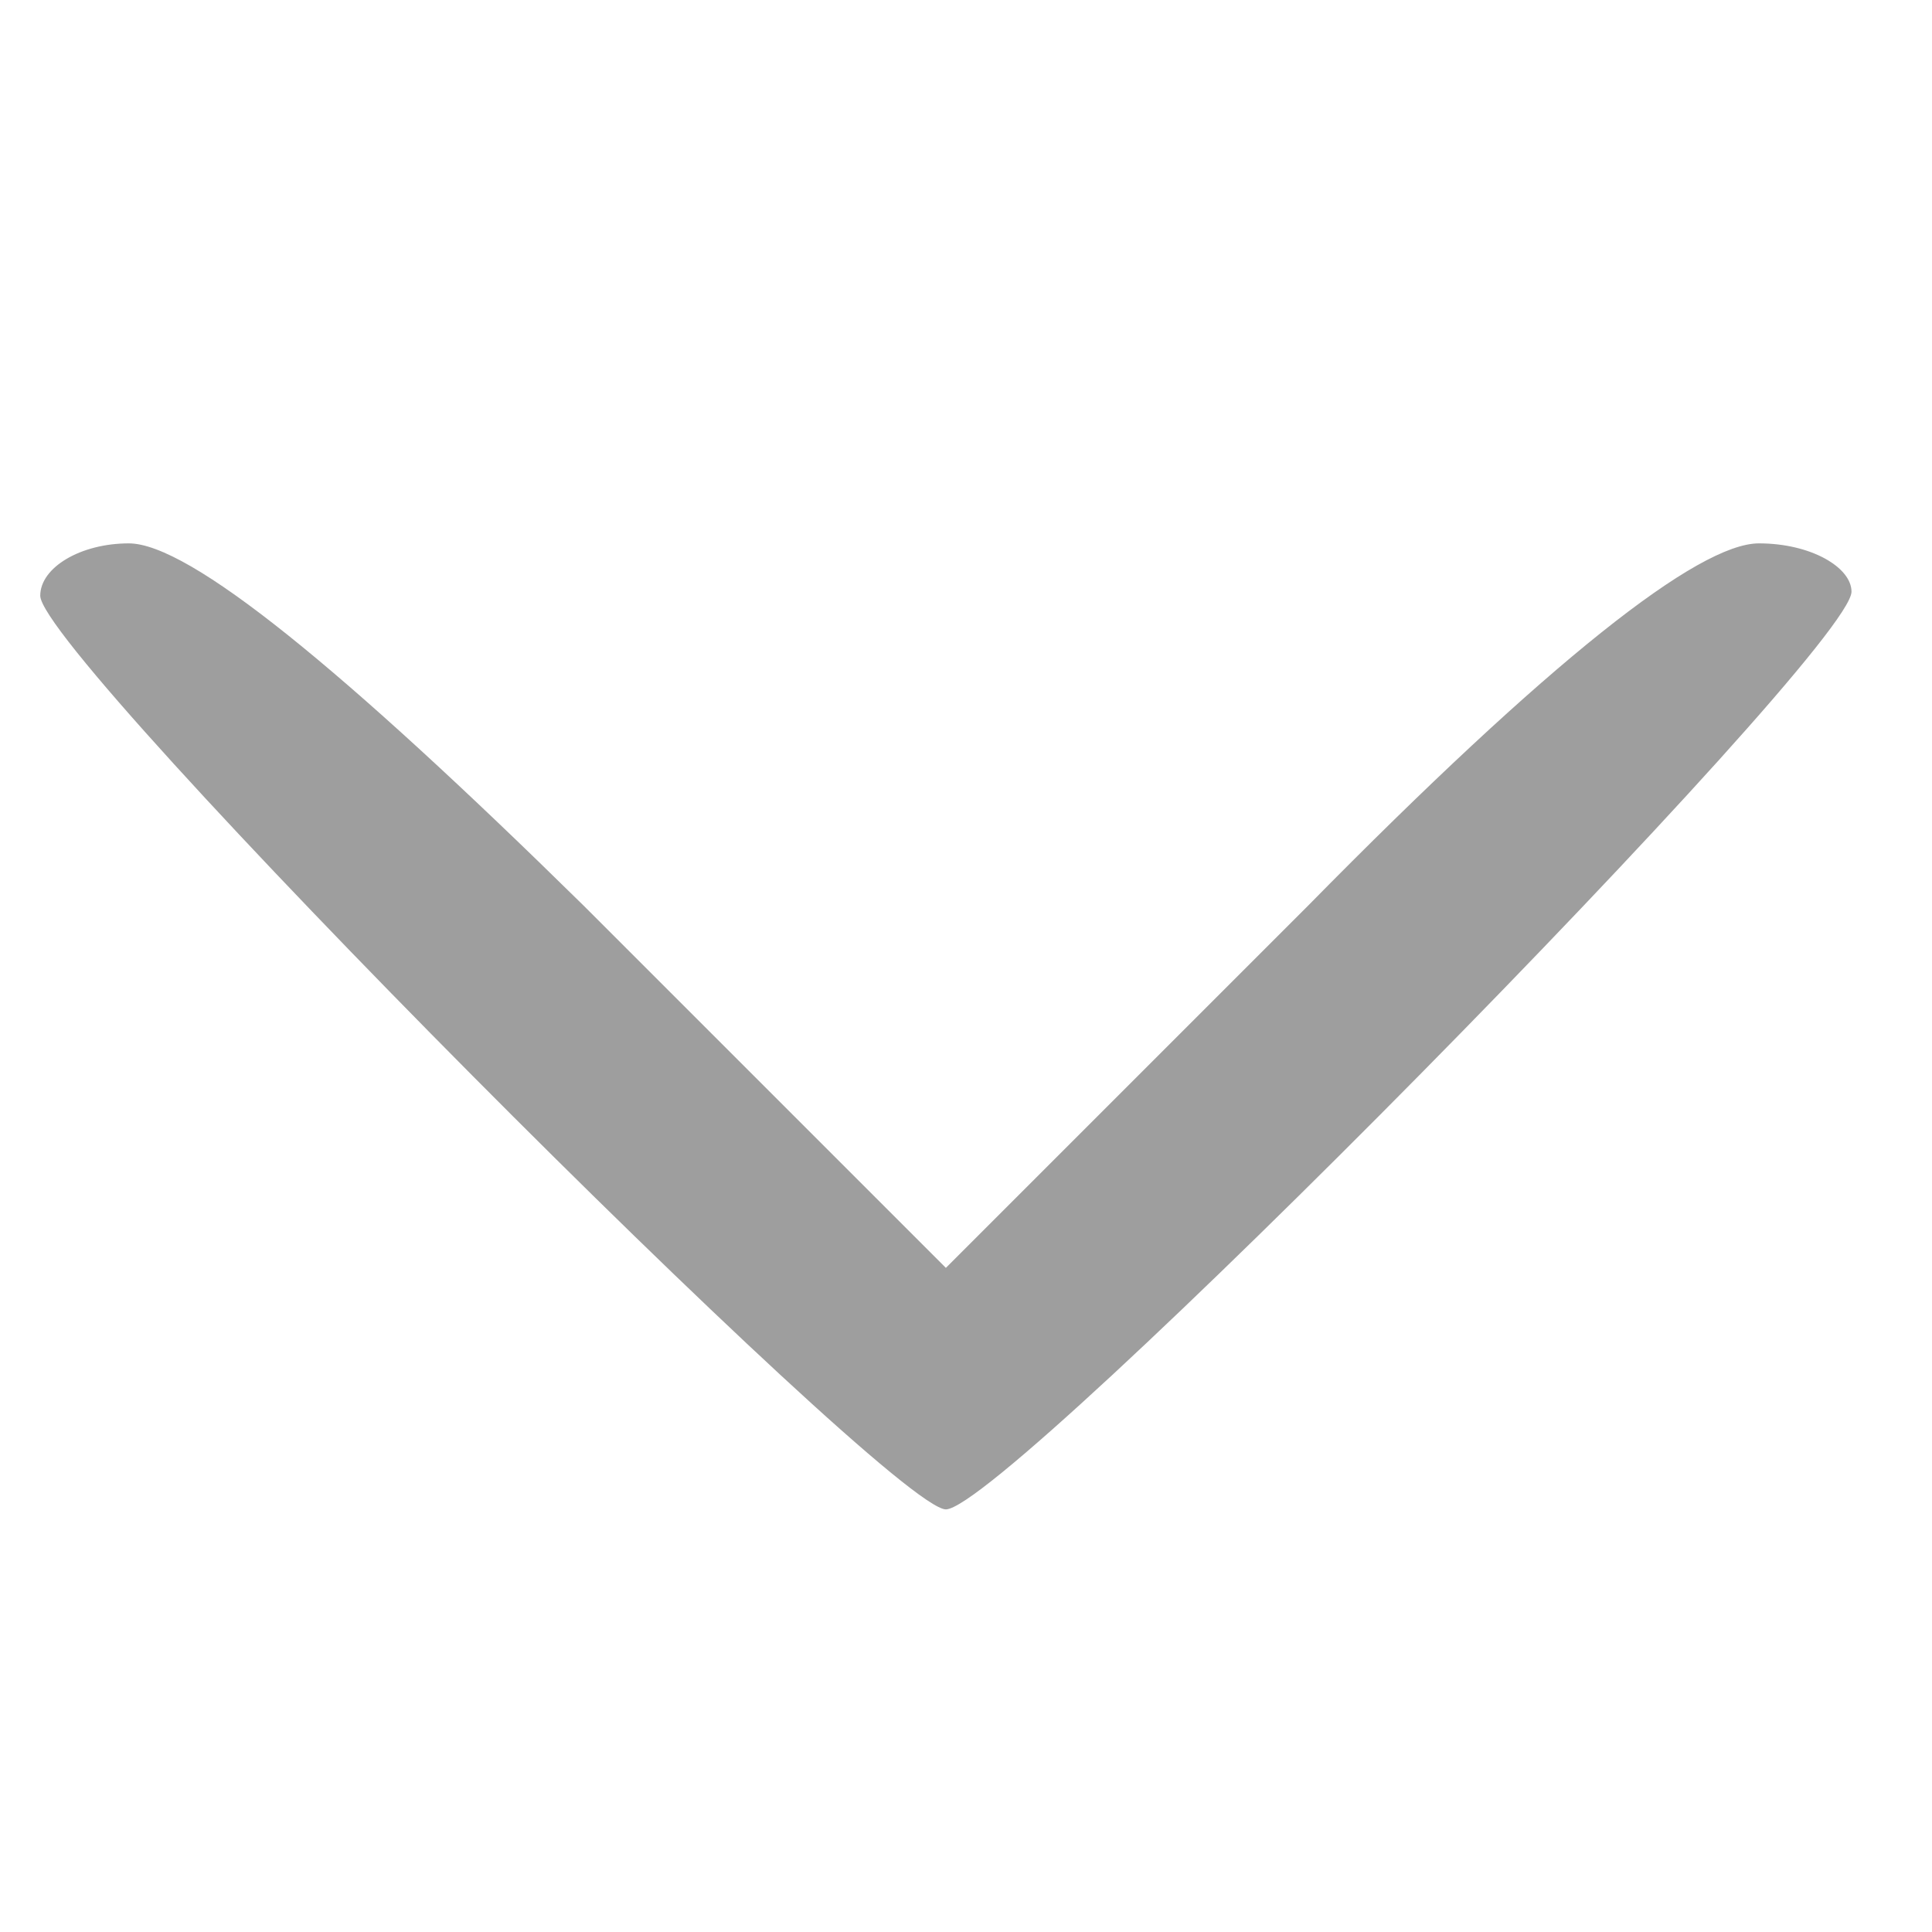 <?xml version="1.0" standalone="no"?>
<!DOCTYPE svg PUBLIC "-//W3C//DTD SVG 20010904//EN"
 "http://www.w3.org/TR/2001/REC-SVG-20010904/DTD/svg10.dtd">
<svg version="1.0" xmlns="http://www.w3.org/2000/svg"
 width="20pt" height="20pt" viewBox="0 0 48 27"
 preserveAspectRatio="xMidYMid meet">

<g transform="translate(0,27) scale(0.1,-0.1)"
fill="#9e9e9e" stroke="none">
<path d="M10 227 c0 -15 211 -227 225 -227 15 0 225 213 225 228 0 6 -10 12
-23 12 -15 0 -52 -29 -112 -90 l-90 -90 -90 90 c-60 59 -98 90 -113 90 -12 0
-22 -6 -22 -13z"/>
</g>
</svg>
